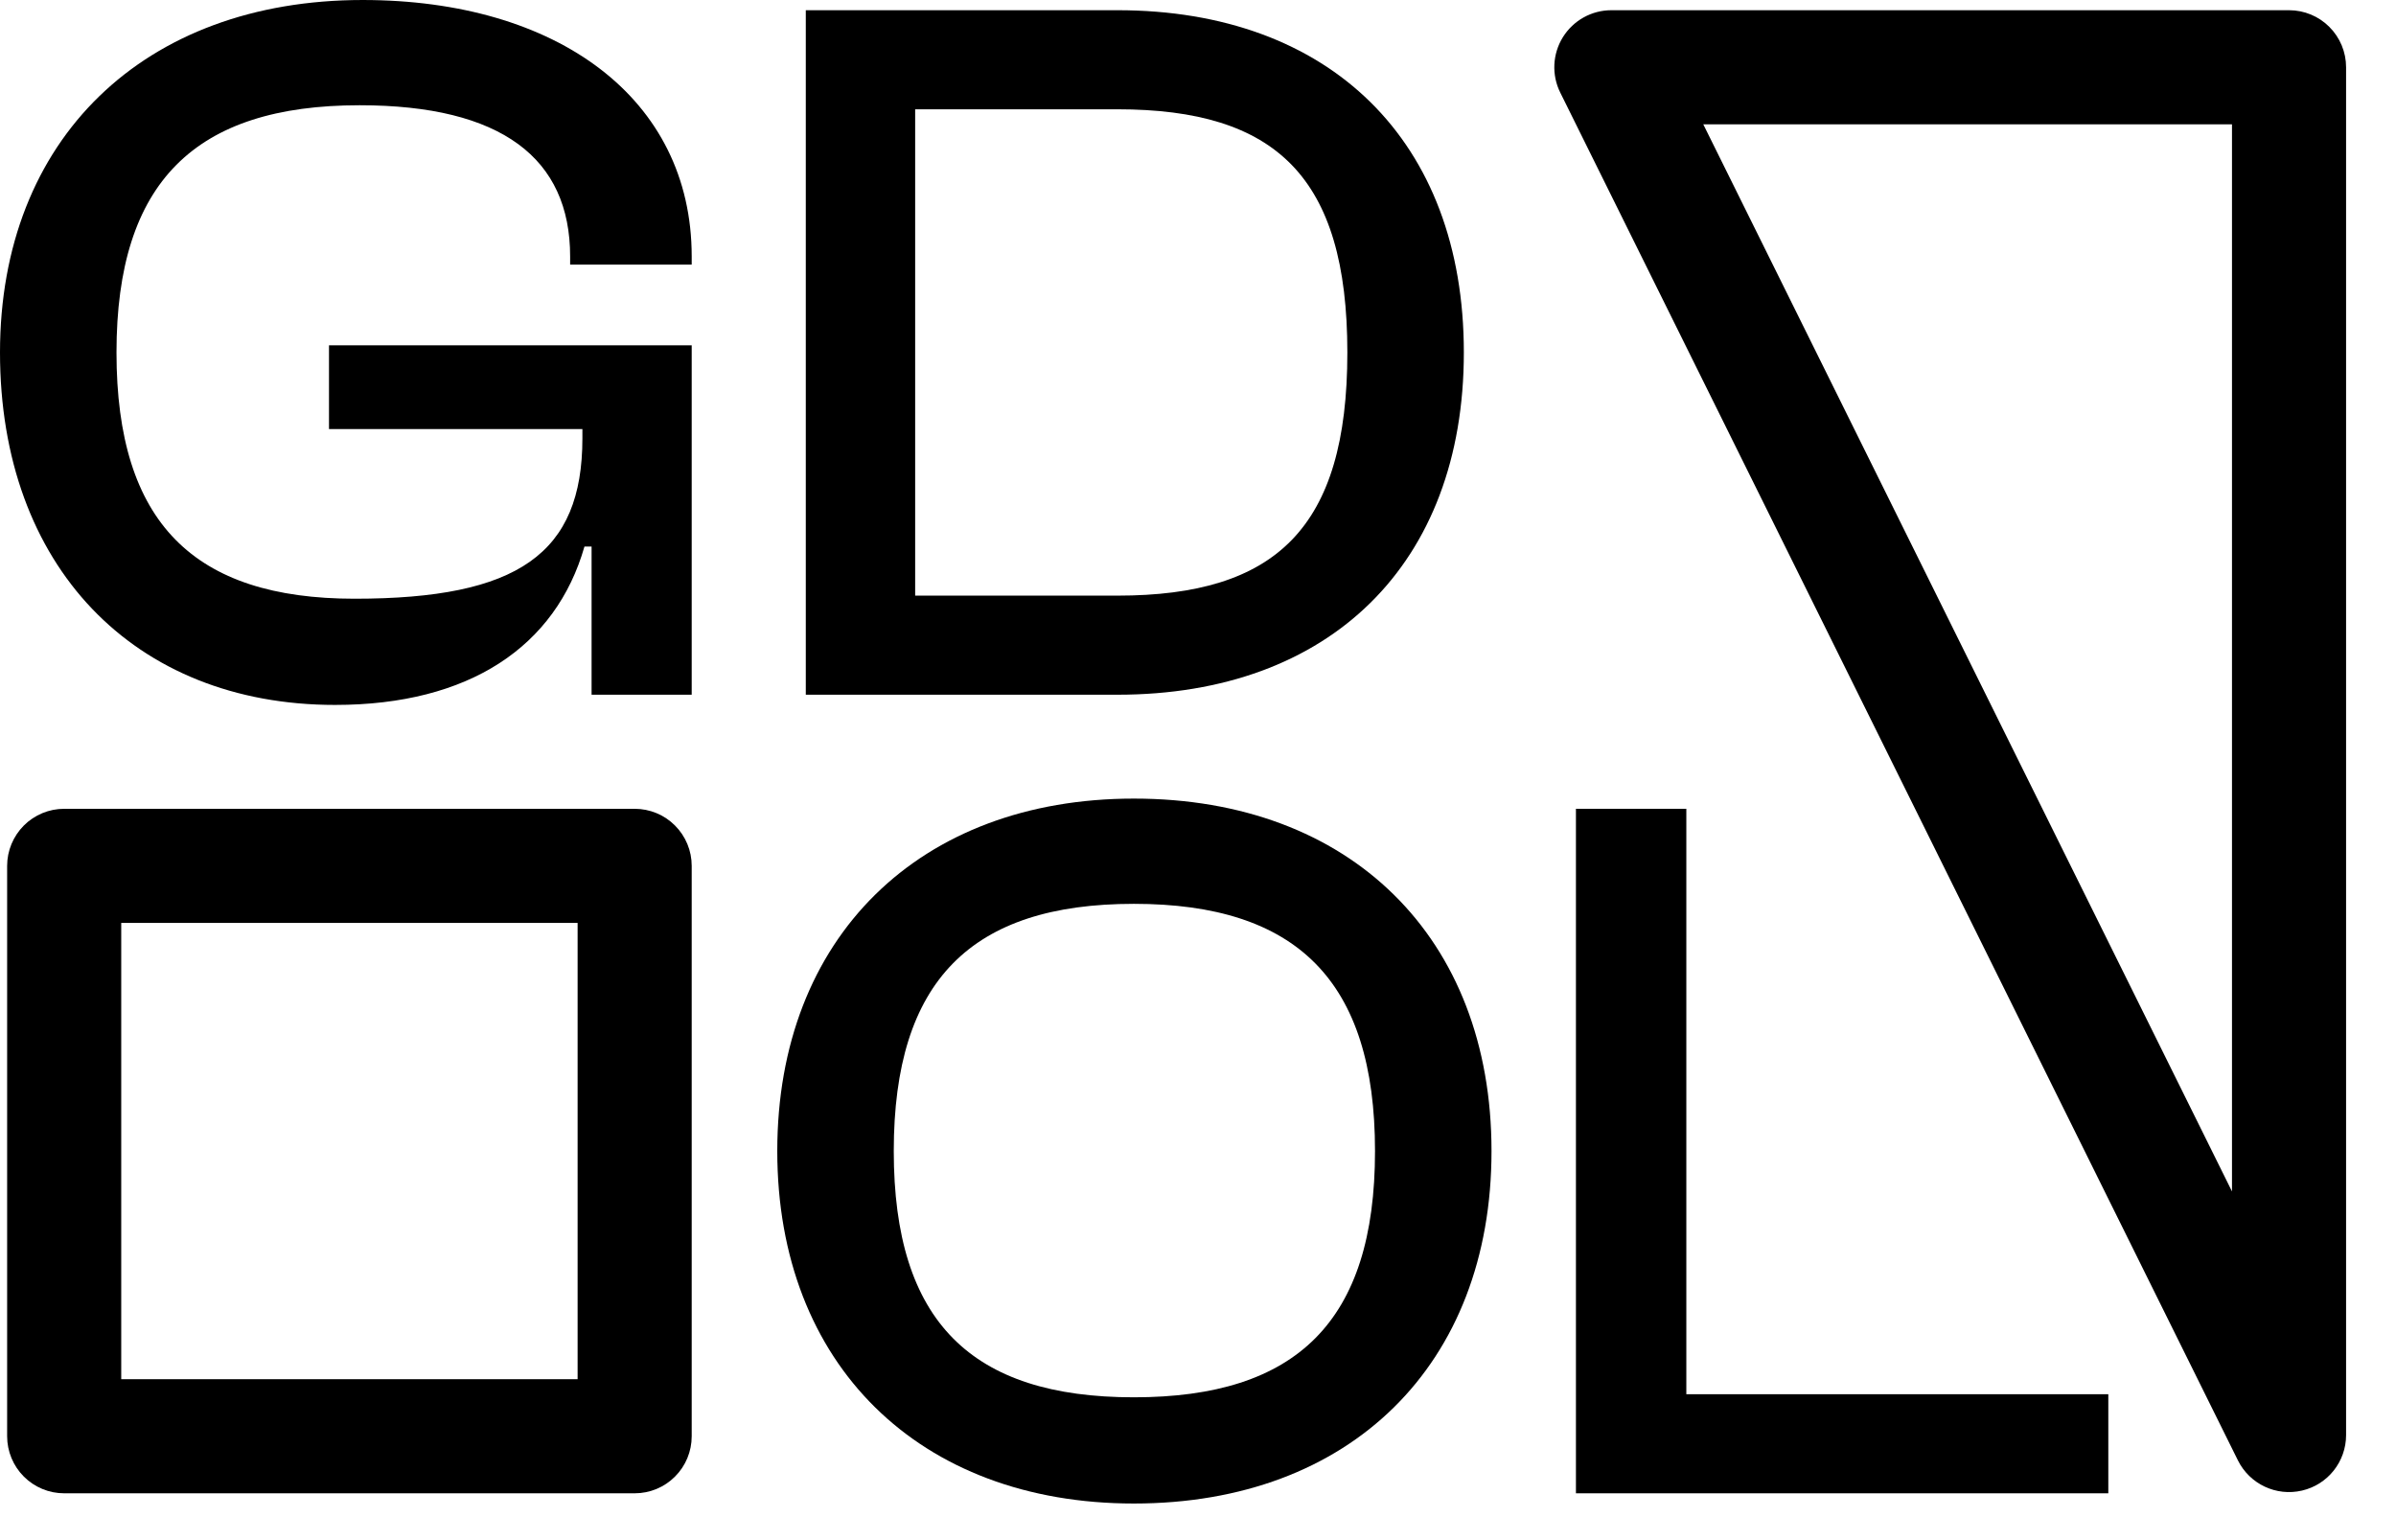 <svg width="100%" height="100%" viewBox="0 0 42 27" version="1.1" xmlns="http://www.w3.org/2000/svg" style="fill-rule:evenodd;clip-rule:evenodd;stroke-linejoin:round;stroke-miterlimit:2;">
	<path d="M12.125,15.179c0,-0.265 -0.105,-0.519 -0.293,-0.707c-0.187,-0.188 -0.441,-0.293 -0.707,-0.293c-2.26,0 -7.74,0 -10,0c-0.265,0 -0.519,0.105 -0.707,0.293c-0.187,0.188 -0.293,0.442 -0.293,0.707c0,2.26 0,7.74 0,10c0,0.265 0.106,0.52 0.293,0.707c0.188,0.188 0.442,0.293 0.707,0.293c2.26,0 7.74,0 10,0c0.266,0 0.52,-0.105 0.707,-0.293c0.188,-0.187 0.293,-0.442 0.293,-0.707l0,-10Zm-10,1l0,8l8,0l0,-8l-8,0Z" style="fill:#000;" />
	<path d="M5.875,12.358c2.346,0 3.868,-1.021 4.37,-2.776l0.125,0l0,2.597l1.755,0l0,-6.125l-6.358,-0l0,1.468l4.442,0l-0,0.162c-0,2.023 -1.128,2.812 -3.994,2.812c-2.812,-0 -4.173,-1.326 -4.173,-4.317c-0,-2.991 1.379,-4.334 4.262,-4.334c2.49,-0 3.69,0.931 3.69,2.651l0,0.143l2.131,-0l0,-0.143c0,-2.777 -2.364,-4.496 -5.767,-4.496c-3.833,0 -6.358,2.436 -6.358,6.179c-0,3.743 2.346,6.179 5.875,6.179Z" style="fill:#000;fill-rule:nonzero;" />
	<path d="M19.588,12.179c3.725,0 6.072,-2.292 6.072,-6c-0,-3.707 -2.347,-6 -6.072,-6l-5.463,0l0,12l5.463,0Zm0,-10.263c2.776,0 4.03,1.183 4.03,4.263c-0,3.081 -1.254,4.263 -4.03,4.263l-3.546,-0l-0,-8.526l3.546,0Z" style="fill:#000;fill-rule:nonzero;" />
	<path d="M19.876,26.358c3.797,0 6.269,-2.436 6.269,-6.179c-0,-3.743 -2.472,-6.179 -6.269,-6.179c-3.761,0 -6.251,2.436 -6.251,6.179c0,3.743 2.49,6.179 6.251,6.179Zm0,-1.862c-2.848,-0 -4.209,-1.326 -4.209,-4.317c0,-2.991 1.361,-4.334 4.209,-4.334c2.848,-0 4.227,1.343 4.227,4.334c-0,2.991 -1.379,4.317 -4.227,4.317Z" style="fill:#000;fill-rule:nonzero;" />
	<path d="M36.957,26.179l-0,-1.737l-7.397,-0l-0,-10.263l-1.935,0l0,12l9.332,0Z" style="fill:#000;fill-rule:nonzero;" />
	<path d="M28.246,0.179c-0.346,0 -0.667,0.179 -0.85,0.473c-0.182,0.294 -0.2,0.661 -0.046,0.971c2.154,4.349 8.634,17.427 11.879,23.979c0.207,0.416 0.672,0.635 1.124,0.529c0.453,-0.105 0.772,-0.509 0.772,-0.973c0,-6.933 0,-20.239 0,-23.979c0,-0.265 -0.105,-0.519 -0.293,-0.707c-0.187,-0.188 -0.441,-0.293 -0.707,-0.293c-2.468,0 -8.868,0 -11.879,0Zm1.611,2l9.268,18.708l0,-18.708l-9.268,0Z" style="fill:#000;" />
</svg>
